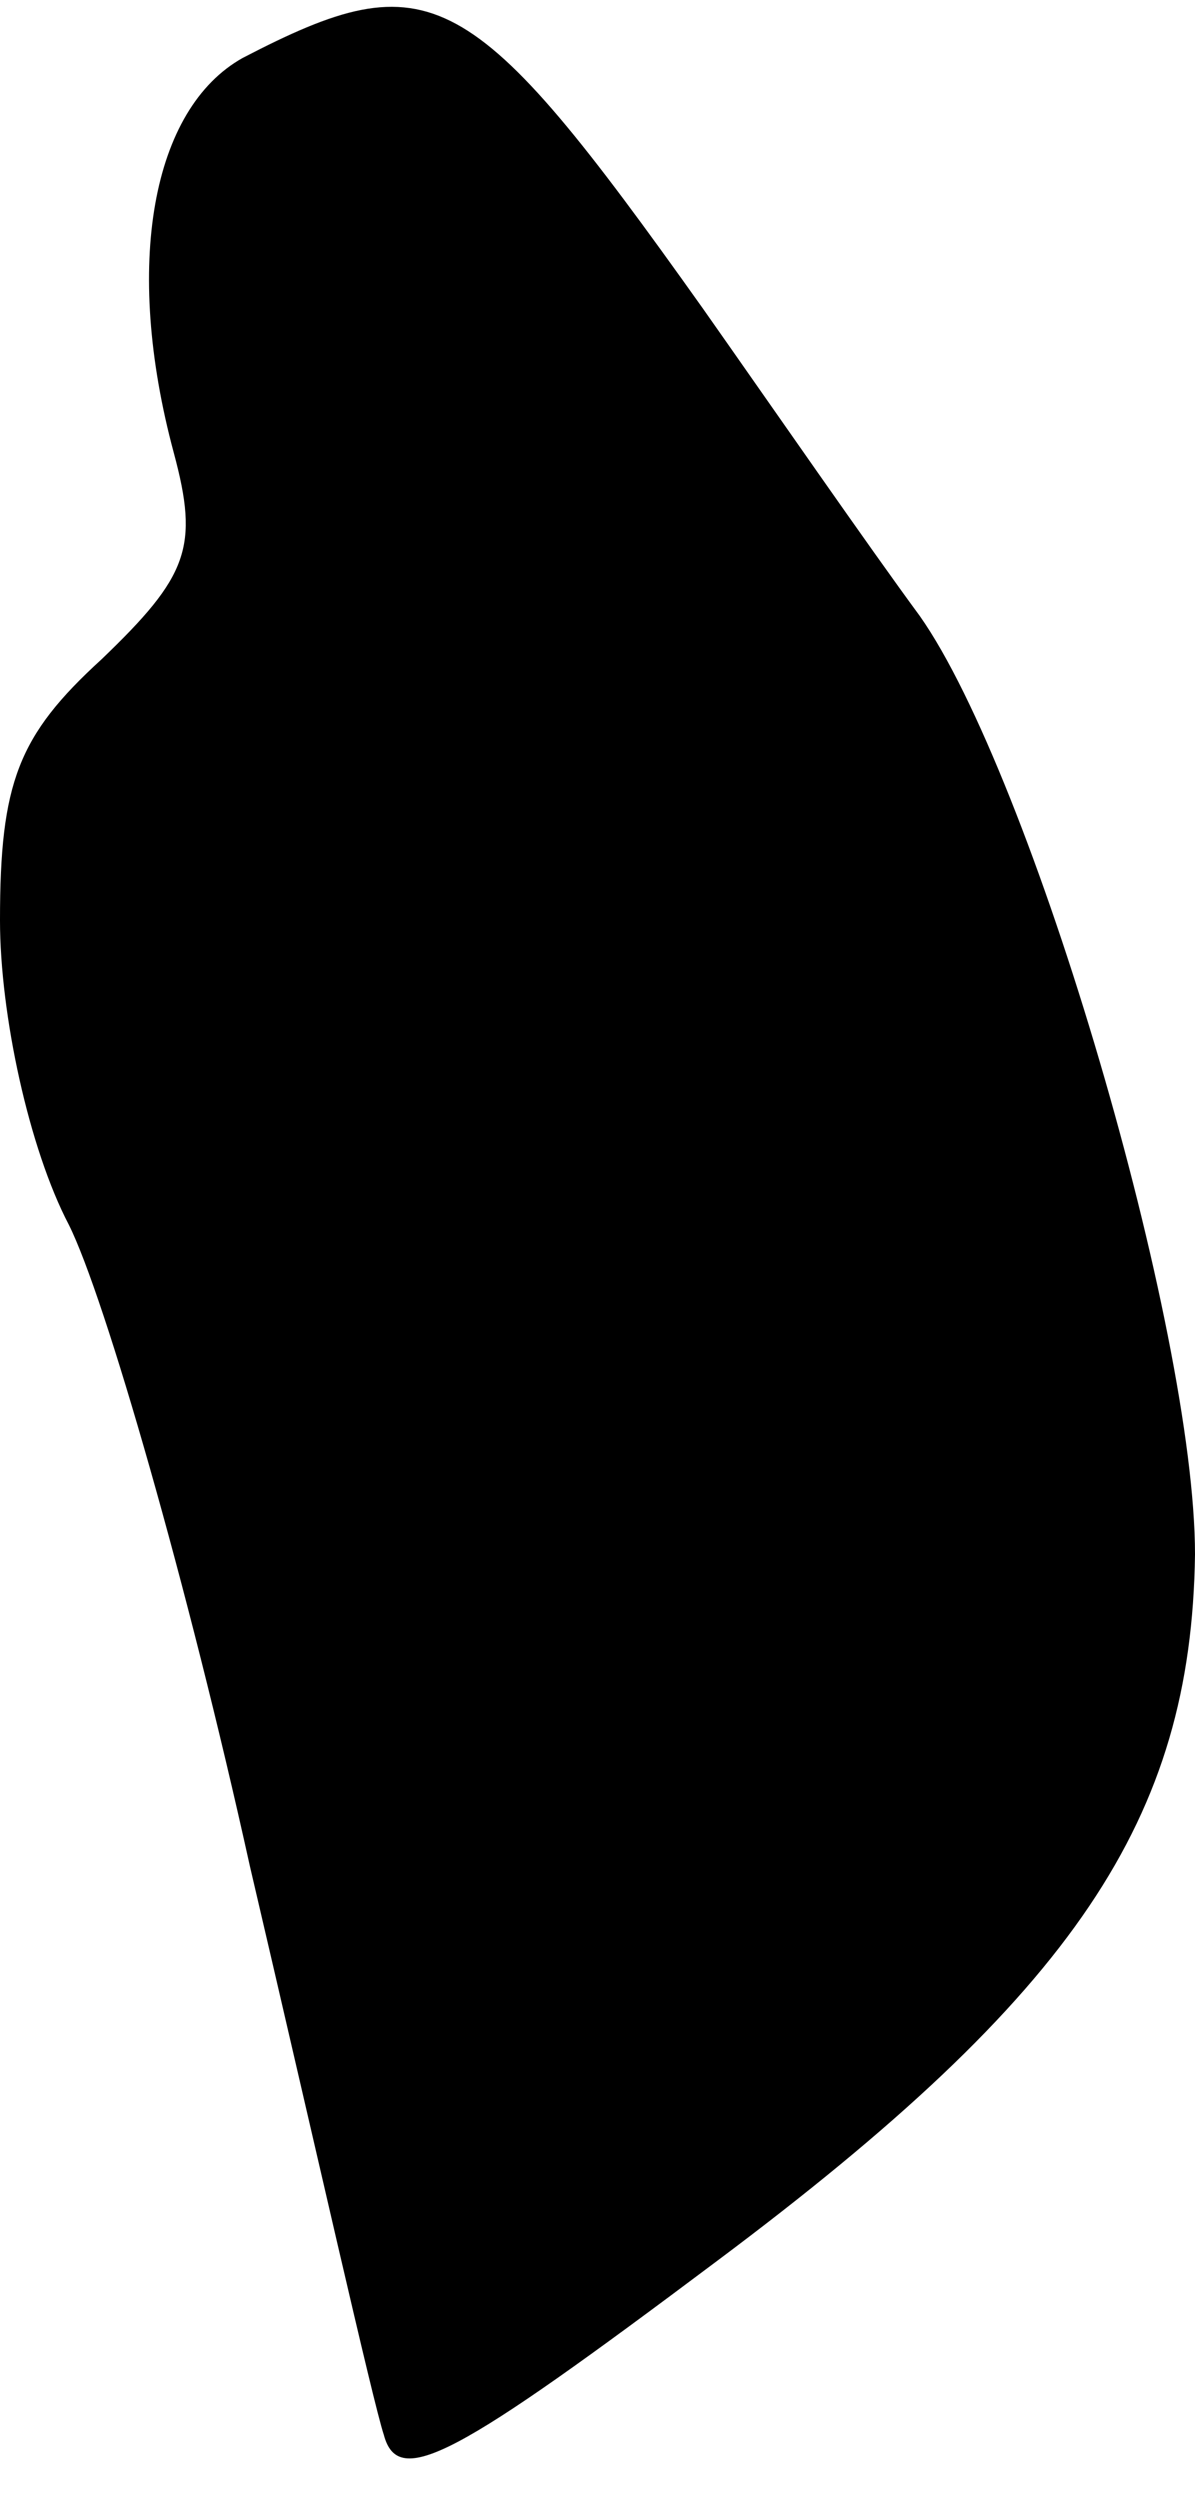 <?xml version="1.0" standalone="no"?>
<!DOCTYPE svg PUBLIC "-//W3C//DTD SVG 20010904//EN"
 "http://www.w3.org/TR/2001/REC-SVG-20010904/DTD/svg10.dtd">
<svg version="1.0" xmlns="http://www.w3.org/2000/svg"
 width="33pt" height="69pt" viewBox="0 0 33 69"
 preserveAspectRatio="xMidYMid meet">
<g transform="translate(0,69) scale(0.1,-0.1)"
fill="#000000" stroke="none">
<path fill="#000000" stroke="none" d="M67 674 c-25 -14 -33 -57 -19 -109 7
-26 4 -34 -20 -57 -23 -21 -28 -34 -28 -72 0 -26 8 -63 19 -84 10 -20 33 -100
50 -177 18 -77 34 -148 37 -157 4 -15 20 -6 92 48 99 74 131 122 132 195 0 62
-45 215 -76 259 -14 19 -41 58 -60 85 -64 90 -75 96 -127 69z"/>
</g>
</svg>
